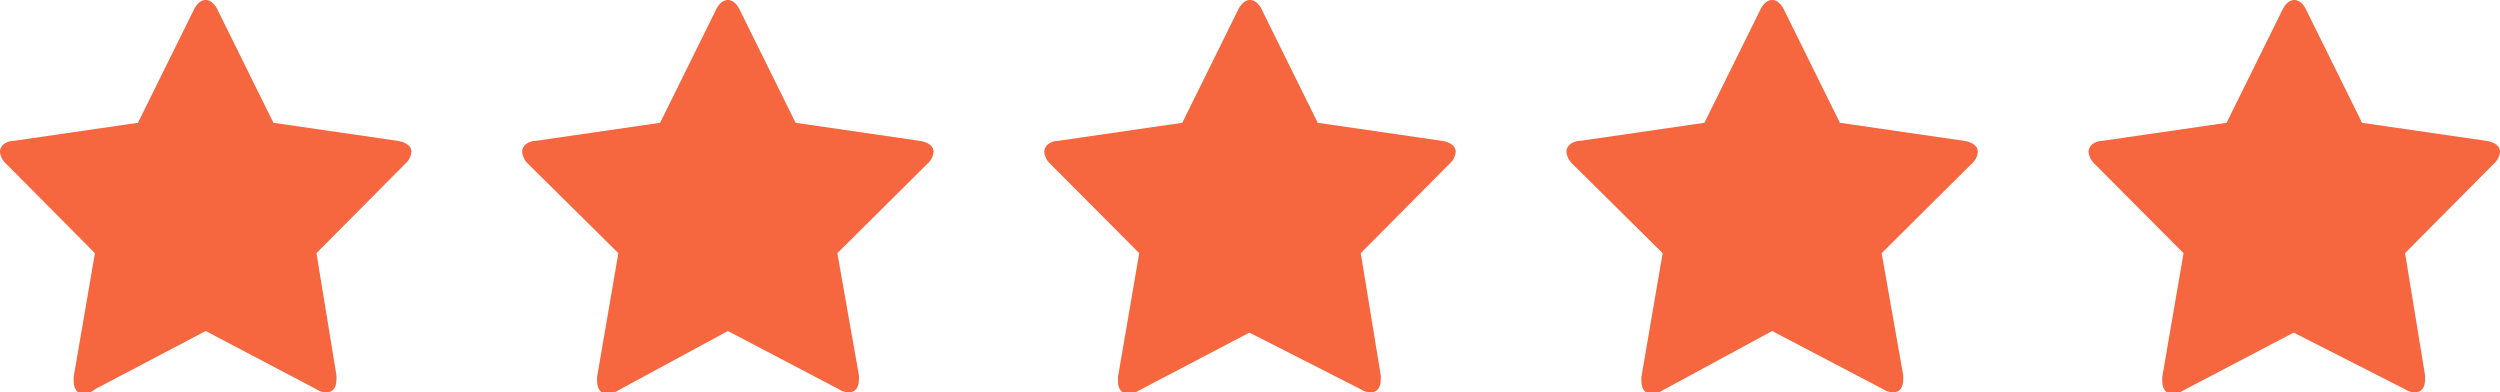 <svg xmlns="http://www.w3.org/2000/svg" viewBox="0 0 79 12.4"><defs><style>.cls-1{fill:#f6663f;fill-rule:evenodd;}</style></defs><title>star-active</title><g data-name="Layer 2"><g id="play"><g id="_copy" data-name="     copy"><path class="cls-1" d="M12.56,4.45,8.64,3.88,6.88.32C6.81.17,6.68,0,6.5,0s-.31.17-.38.32L4.36,3.88.44,4.45c-.2,0-.44.12-.44.35a.57.57,0,0,0,.2.38L3,8l-.67,3.9a.88.88,0,0,0,0,.16c0,.2.1.39.33.39A.6.6,0,0,0,3,12.3L6.5,10.46,10,12.3a.57.57,0,0,0,.31.1c.23,0,.32-.19.32-.39a.86.86,0,0,0,0-.16L10,8,12.8,5.18A.57.57,0,0,0,13,4.8C13,4.57,12.75,4.48,12.56,4.45Zm16.5,0-3.92-.57L23.38.32C23.31.17,23.18,0,23,0s-.31.17-.38.32L20.86,3.88l-3.92.57c-.2,0-.44.12-.44.35a.6.6,0,0,0,.19.38L19.54,8l-.67,3.9a.88.88,0,0,0,0,.16c0,.2.1.39.33.39a.6.6,0,0,0,.31-.1L23,10.46l3.51,1.84a.57.57,0,0,0,.31.1c.23,0,.32-.19.32-.39a.86.86,0,0,0,0-.16L26.46,8,29.3,5.18a.57.57,0,0,0,.2-.38C29.5,4.57,29.25,4.48,29.06,4.45Zm16.5,0-3.92-.57L39.88.32C39.81.17,39.68,0,39.5,0s-.31.17-.38.32L37.36,3.88l-3.92.57c-.2,0-.44.12-.44.35a.6.6,0,0,0,.19.38L36,8l-.67,3.9a.88.88,0,0,0,0,.16c0,.2.1.39.33.39a.6.6,0,0,0,.31-.1l3.51-1.84L43,12.3a.57.57,0,0,0,.31.1c.23,0,.32-.19.32-.39a.86.86,0,0,0,0-.16L43,8,45.8,5.18A.57.57,0,0,0,46,4.8C46,4.57,45.75,4.48,45.56,4.45Zm16.5,0-3.92-.57L56.38.32C56.31.17,56.18,0,56,0s-.31.17-.38.32L53.86,3.88l-3.92.57c-.2,0-.44.12-.44.35a.6.6,0,0,0,.19.38L52.54,8l-.67,3.9a.88.88,0,0,0,0,.16c0,.2.1.39.33.39a.6.6,0,0,0,.31-.1L56,10.46l3.51,1.84a.57.57,0,0,0,.31.1c.23,0,.32-.19.32-.39a.86.86,0,0,0,0-.16L59.46,8,62.3,5.18a.57.57,0,0,0,.2-.38C62.5,4.57,62.25,4.48,62.06,4.45ZM79,4.8c0-.23-.25-.32-.44-.35l-3.92-.57L72.88.32C72.81.17,72.68,0,72.5,0s-.31.17-.38.32L70.36,3.88l-3.92.57c-.2,0-.44.12-.44.35a.6.6,0,0,0,.19.38L69,8l-.67,3.9a.88.88,0,0,0,0,.16c0,.2.1.39.33.39a.6.6,0,0,0,.31-.1l3.51-1.84L76,12.3a.57.57,0,0,0,.31.1c.23,0,.32-.19.32-.39a.86.86,0,0,0,0-.16L76,8,78.8,5.18A.57.57,0,0,0,79,4.8Z"/></g></g></g></svg>